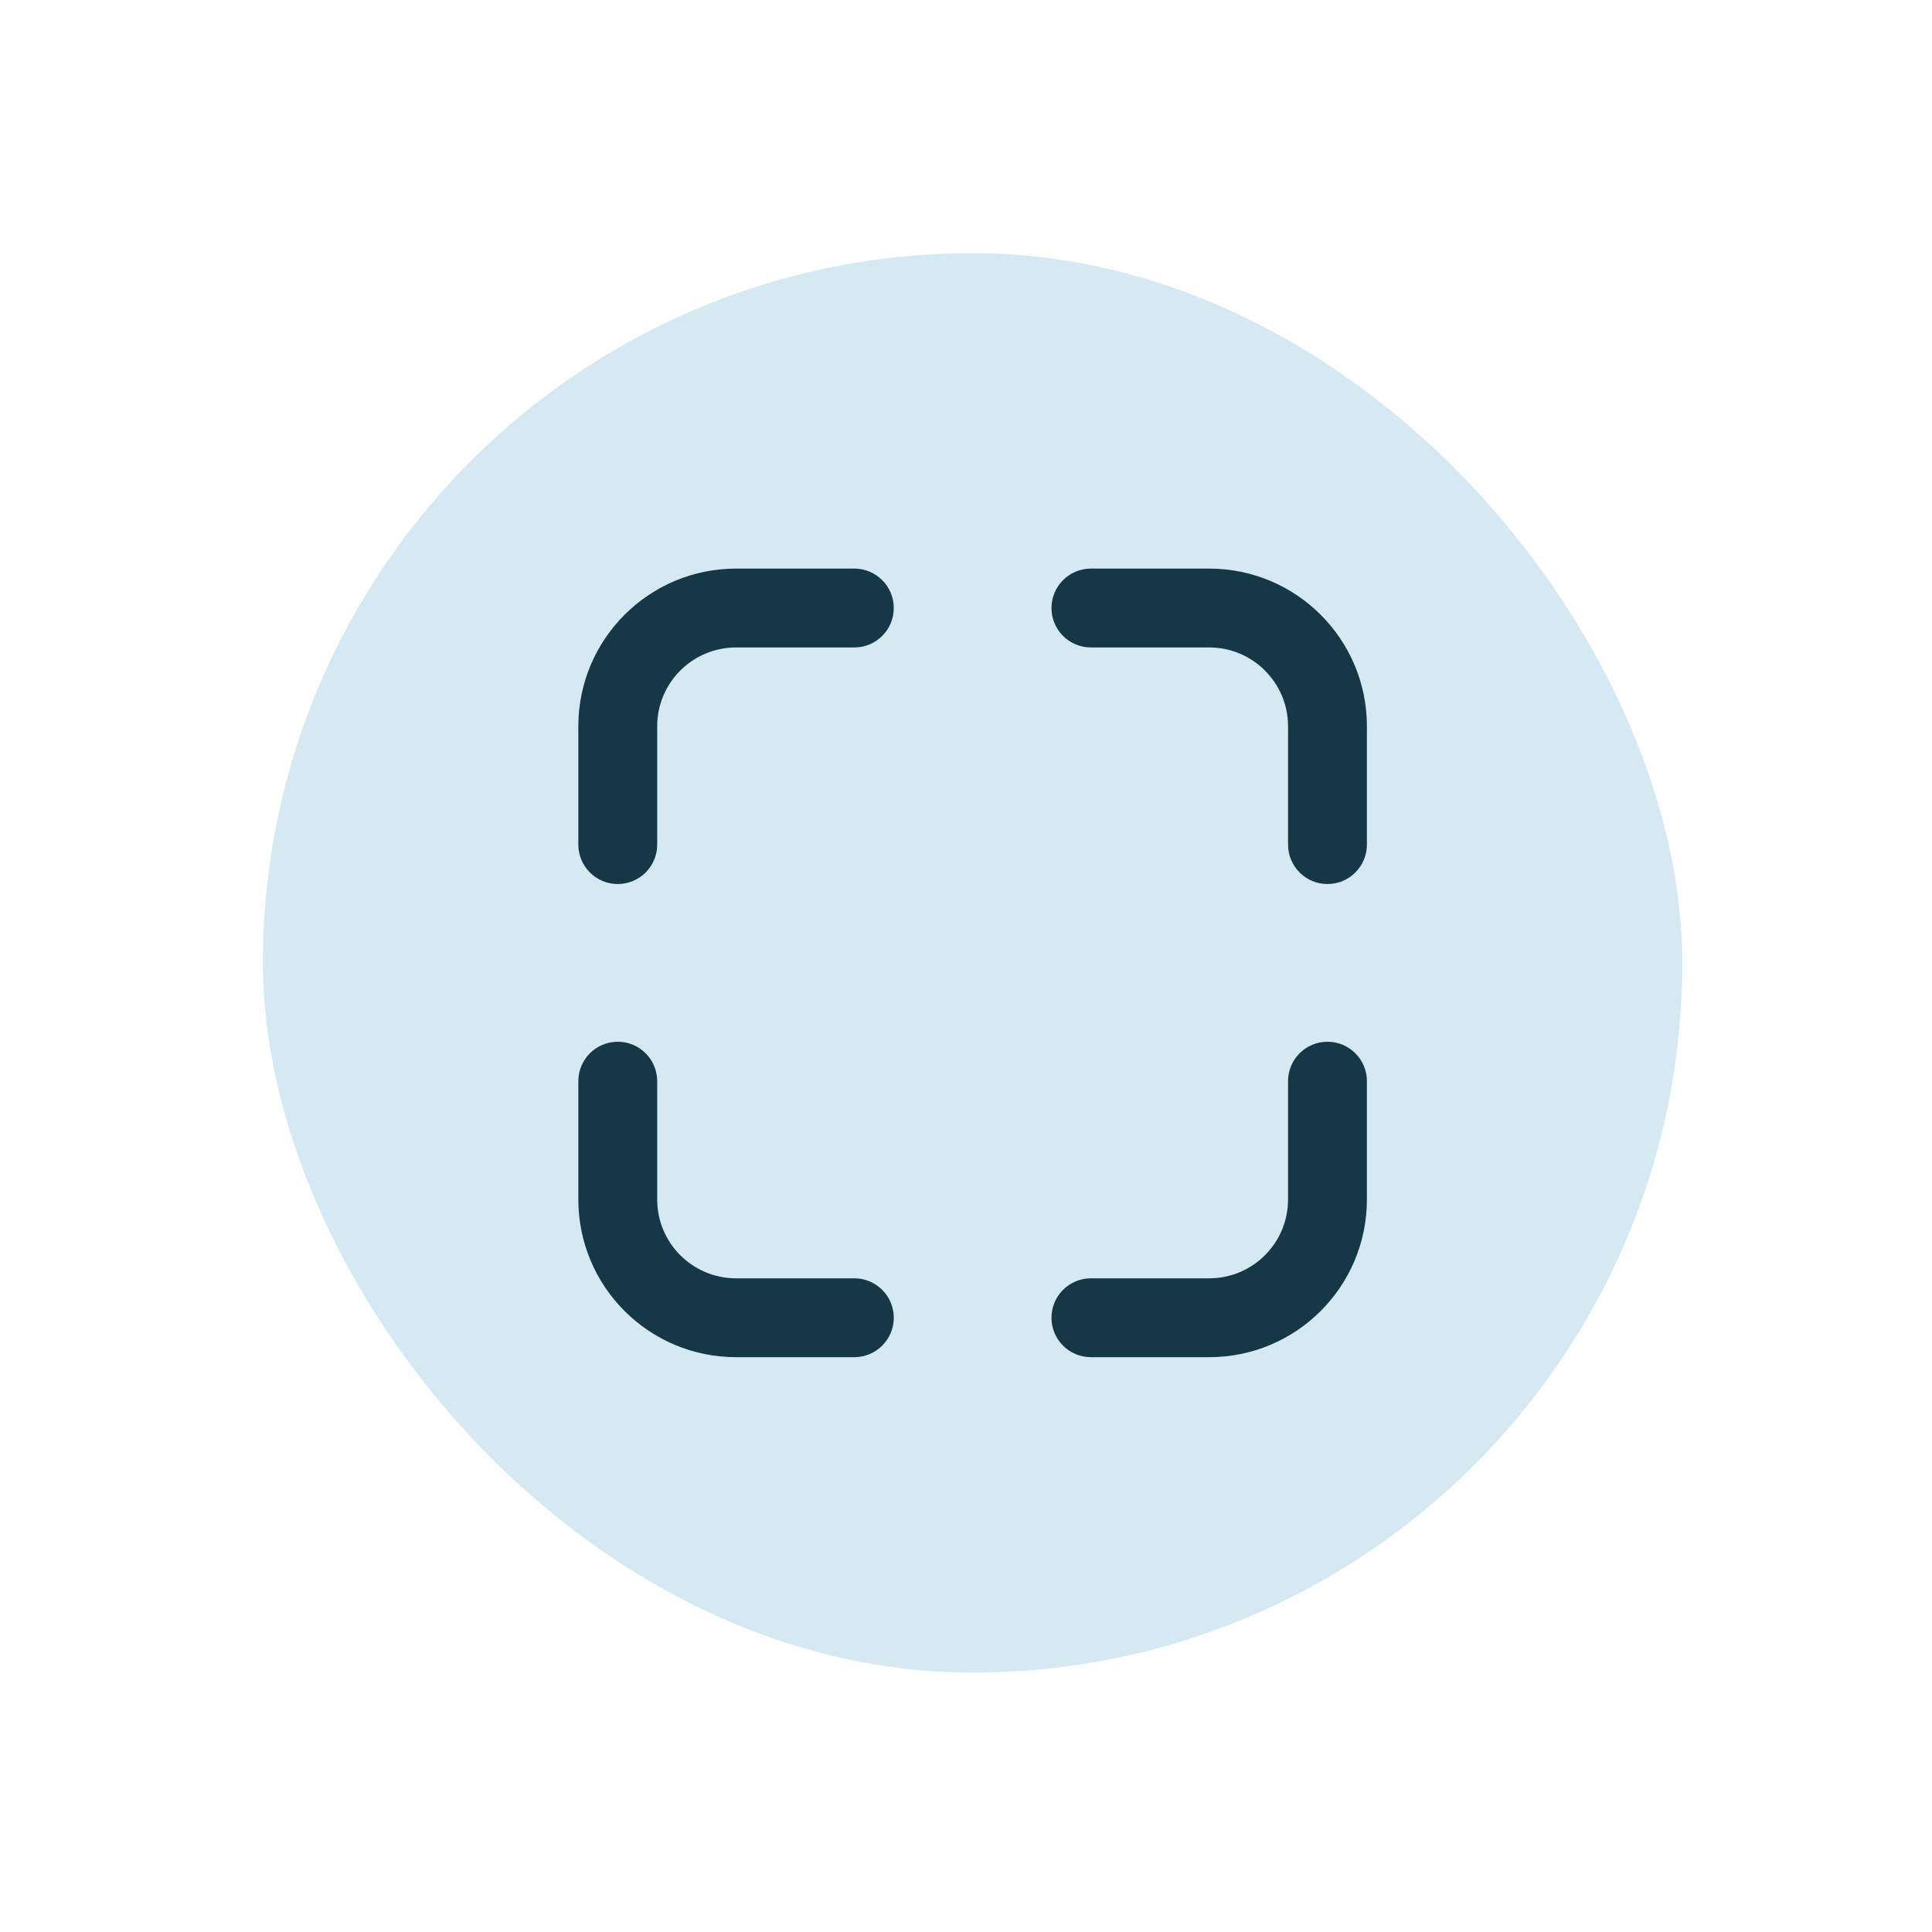 <svg width="49" height="49" viewBox="0 0 49 49" fill="none" xmlns="http://www.w3.org/2000/svg">
<rect x="6.668" y="6.421" width="36" height="36" rx="18" fill="#D4E9F2"/>
<path d="M18.668 14.421C16.459 14.421 14.668 16.212 14.668 18.421V21.421C14.668 21.974 15.116 22.421 15.668 22.421C16.22 22.421 16.668 21.974 16.668 21.421V18.421C16.668 17.317 17.563 16.421 18.668 16.421H21.668C22.22 16.421 22.668 15.974 22.668 15.421C22.668 14.869 22.22 14.421 21.668 14.421H18.668Z" fill="#163746"/>
<path d="M14.668 30.421C14.668 32.63 16.459 34.421 18.668 34.421H21.668C22.22 34.421 22.668 33.974 22.668 33.421C22.668 32.869 22.22 32.421 21.668 32.421H18.668C17.563 32.421 16.668 31.526 16.668 30.421L16.668 27.421C16.668 26.869 16.22 26.421 15.668 26.421C15.116 26.421 14.668 26.869 14.668 27.421V30.421Z" fill="#163746"/>
<path d="M34.668 30.421C34.668 32.63 32.877 34.421 30.668 34.421H27.668C27.116 34.421 26.668 33.974 26.668 33.421C26.668 32.869 27.116 32.421 27.668 32.421H30.668C31.773 32.421 32.668 31.526 32.668 30.421V27.421C32.668 26.869 33.116 26.421 33.668 26.421C34.22 26.421 34.668 26.869 34.668 27.421V30.421Z" fill="#163746"/>
<path d="M34.668 18.421C34.668 16.212 32.877 14.421 30.668 14.421H27.668C27.116 14.421 26.668 14.869 26.668 15.421C26.668 15.974 27.116 16.421 27.668 16.421L30.668 16.421C31.773 16.421 32.668 17.317 32.668 18.421V21.421C32.668 21.974 33.116 22.421 33.668 22.421C34.22 22.421 34.668 21.974 34.668 21.421V18.421Z" fill="#163746"/>
</svg>
